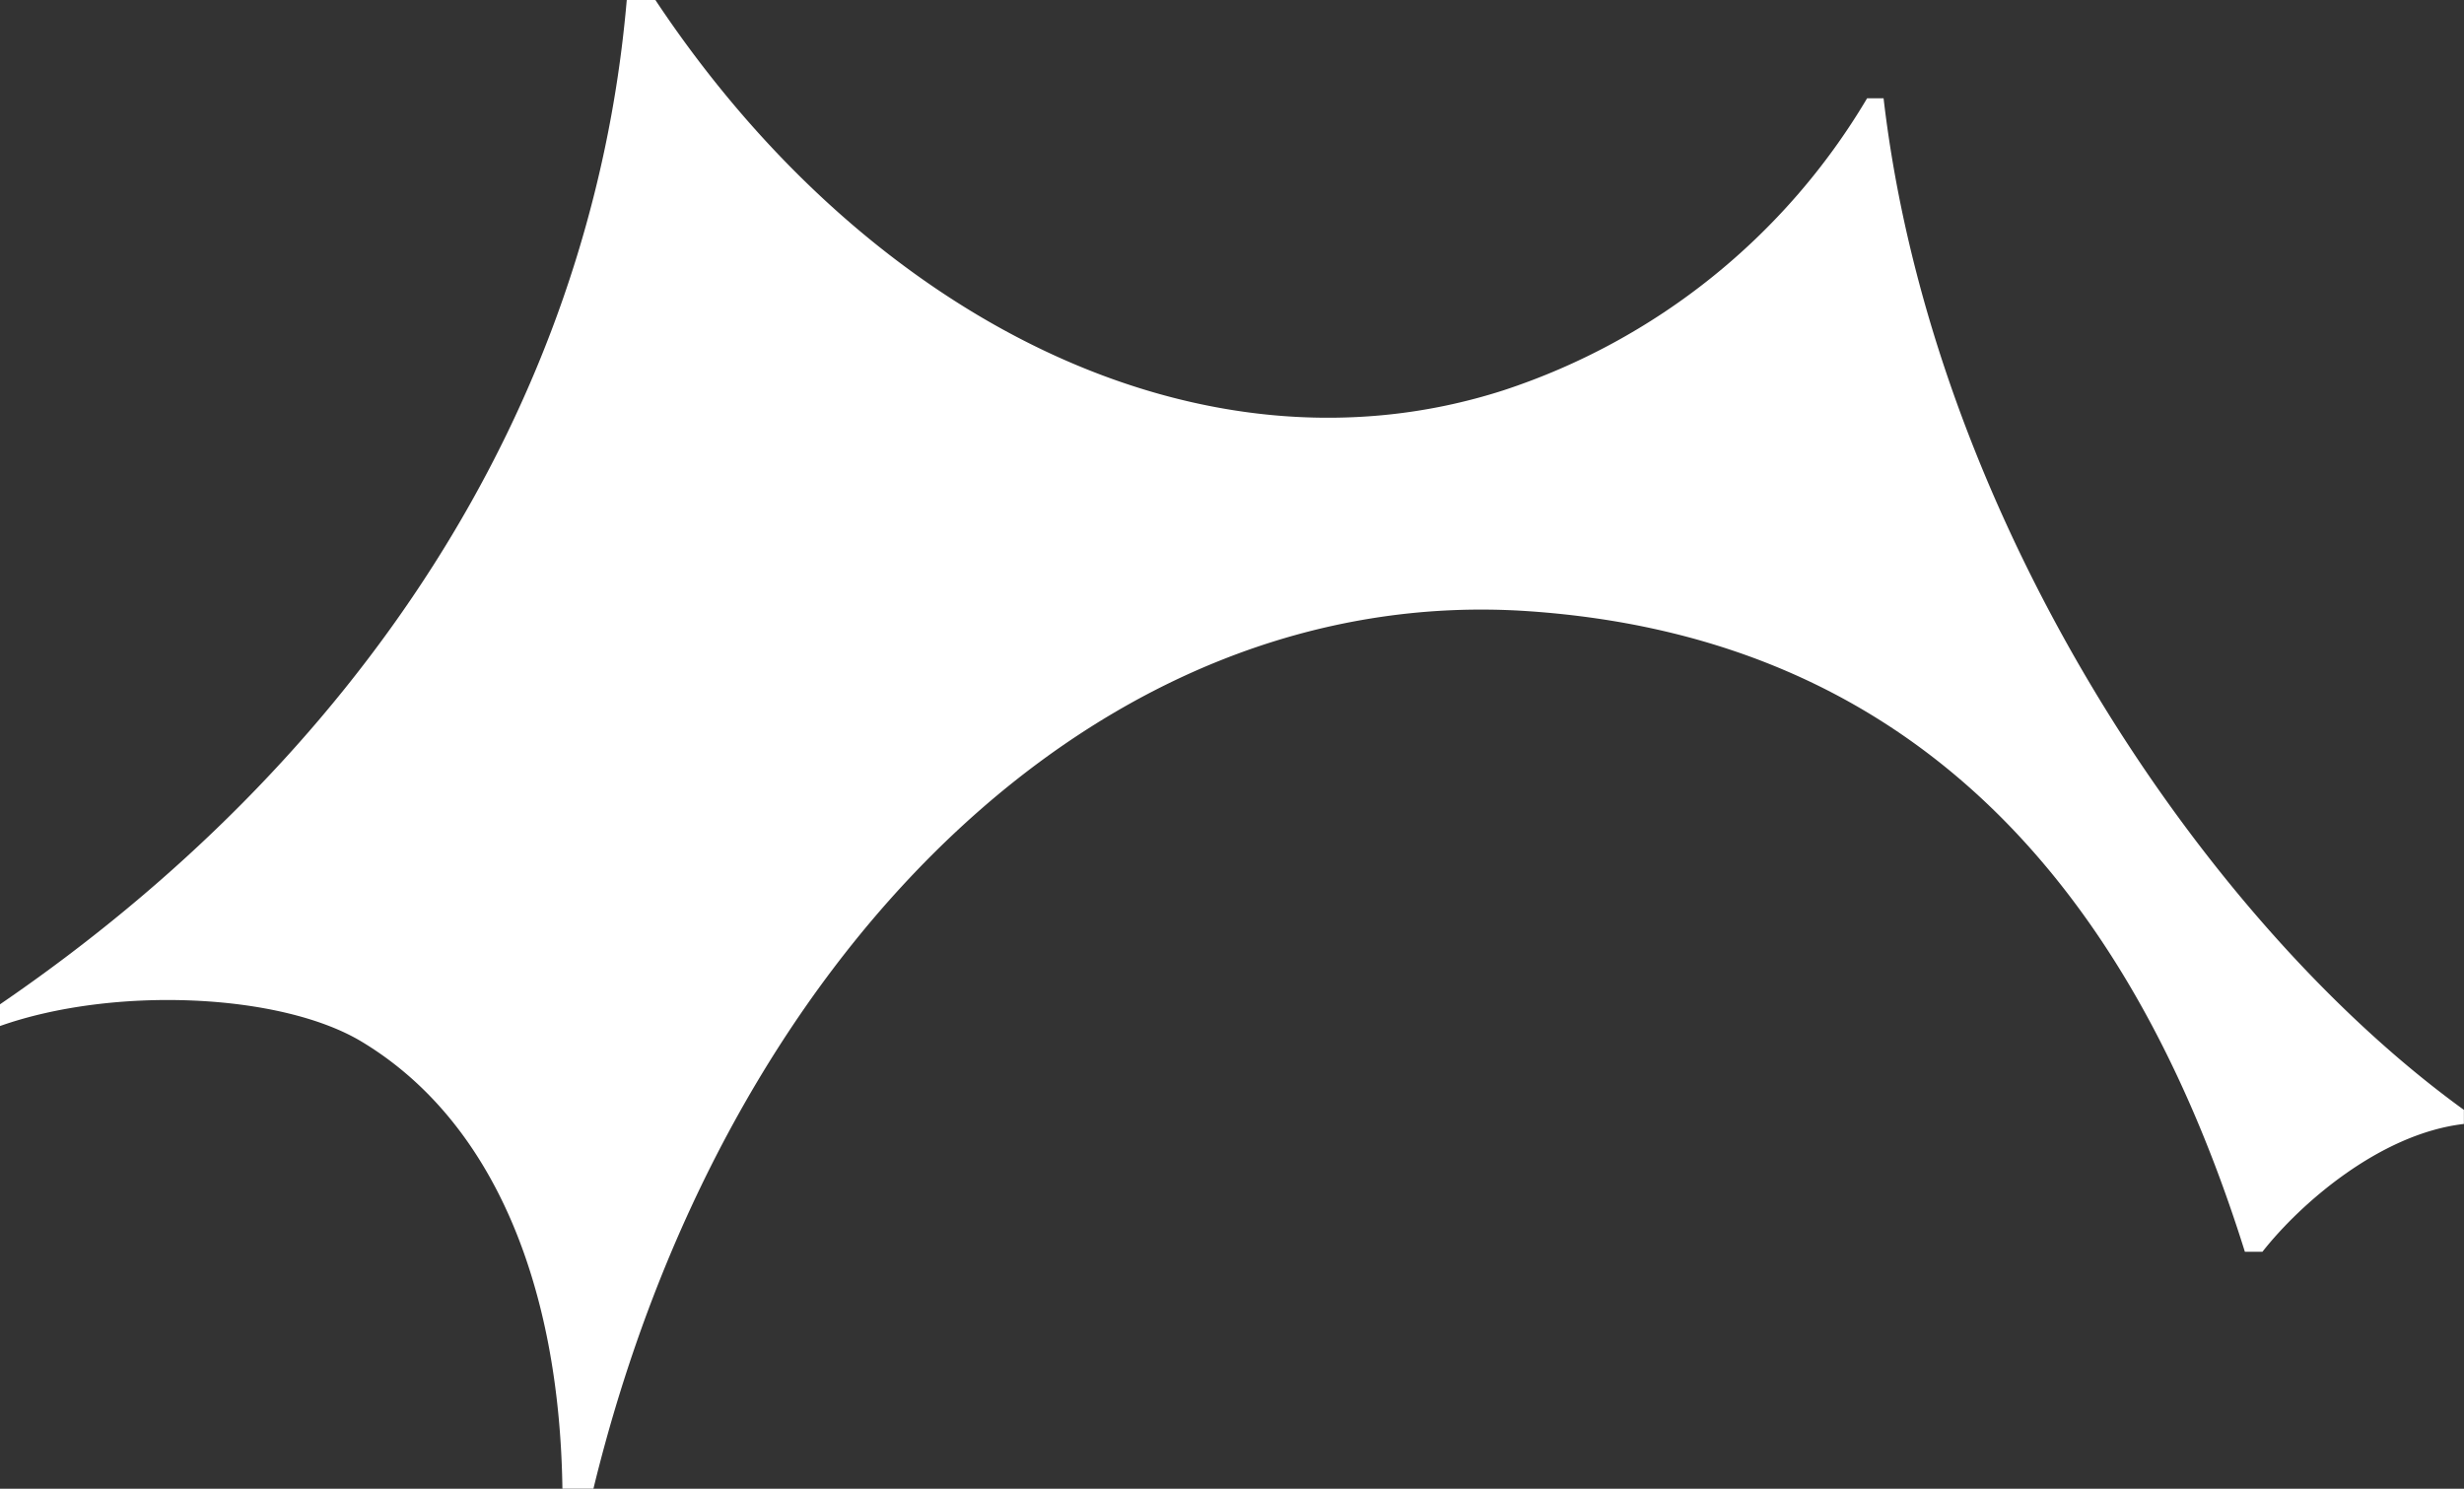 <svg xmlns="http://www.w3.org/2000/svg" width="103.272" height="62.406" viewBox="0 0 103.272 62.406">
  <rect x="0" y="0" width="103.272" height="62.406" fill="#333333" stroke="none"/>
  <g id="Group_1" data-name="Group 1" transform="translate(-341.746 -250.251)">
    <path id="Path_1" data-name="Path 1" d="M420.691,254.372H420a27.784,27.784,0,0,1-15.251,12.244c-12.634,4.059-26.632-2.958-35.534-16.365h-1.2c-1.493,17.292-11.425,31.95-26.269,42.1v.91c4.74-1.676,11.768-1.392,15.172.664,5.492,3.312,8.28,10.182,8.4,18.731h1.3c5.427-22.29,21.125-38.056,39.26-36.779,14.8,1.042,24.694,10.041,29.956,26.846h.737c1.554-1.979,4.9-4.944,8.443-5.357v-.59C433.957,288.768,422.717,271.812,420.691,254.372Z" transform="translate(0)" fill="#fff"/>
  </g>
</svg>
